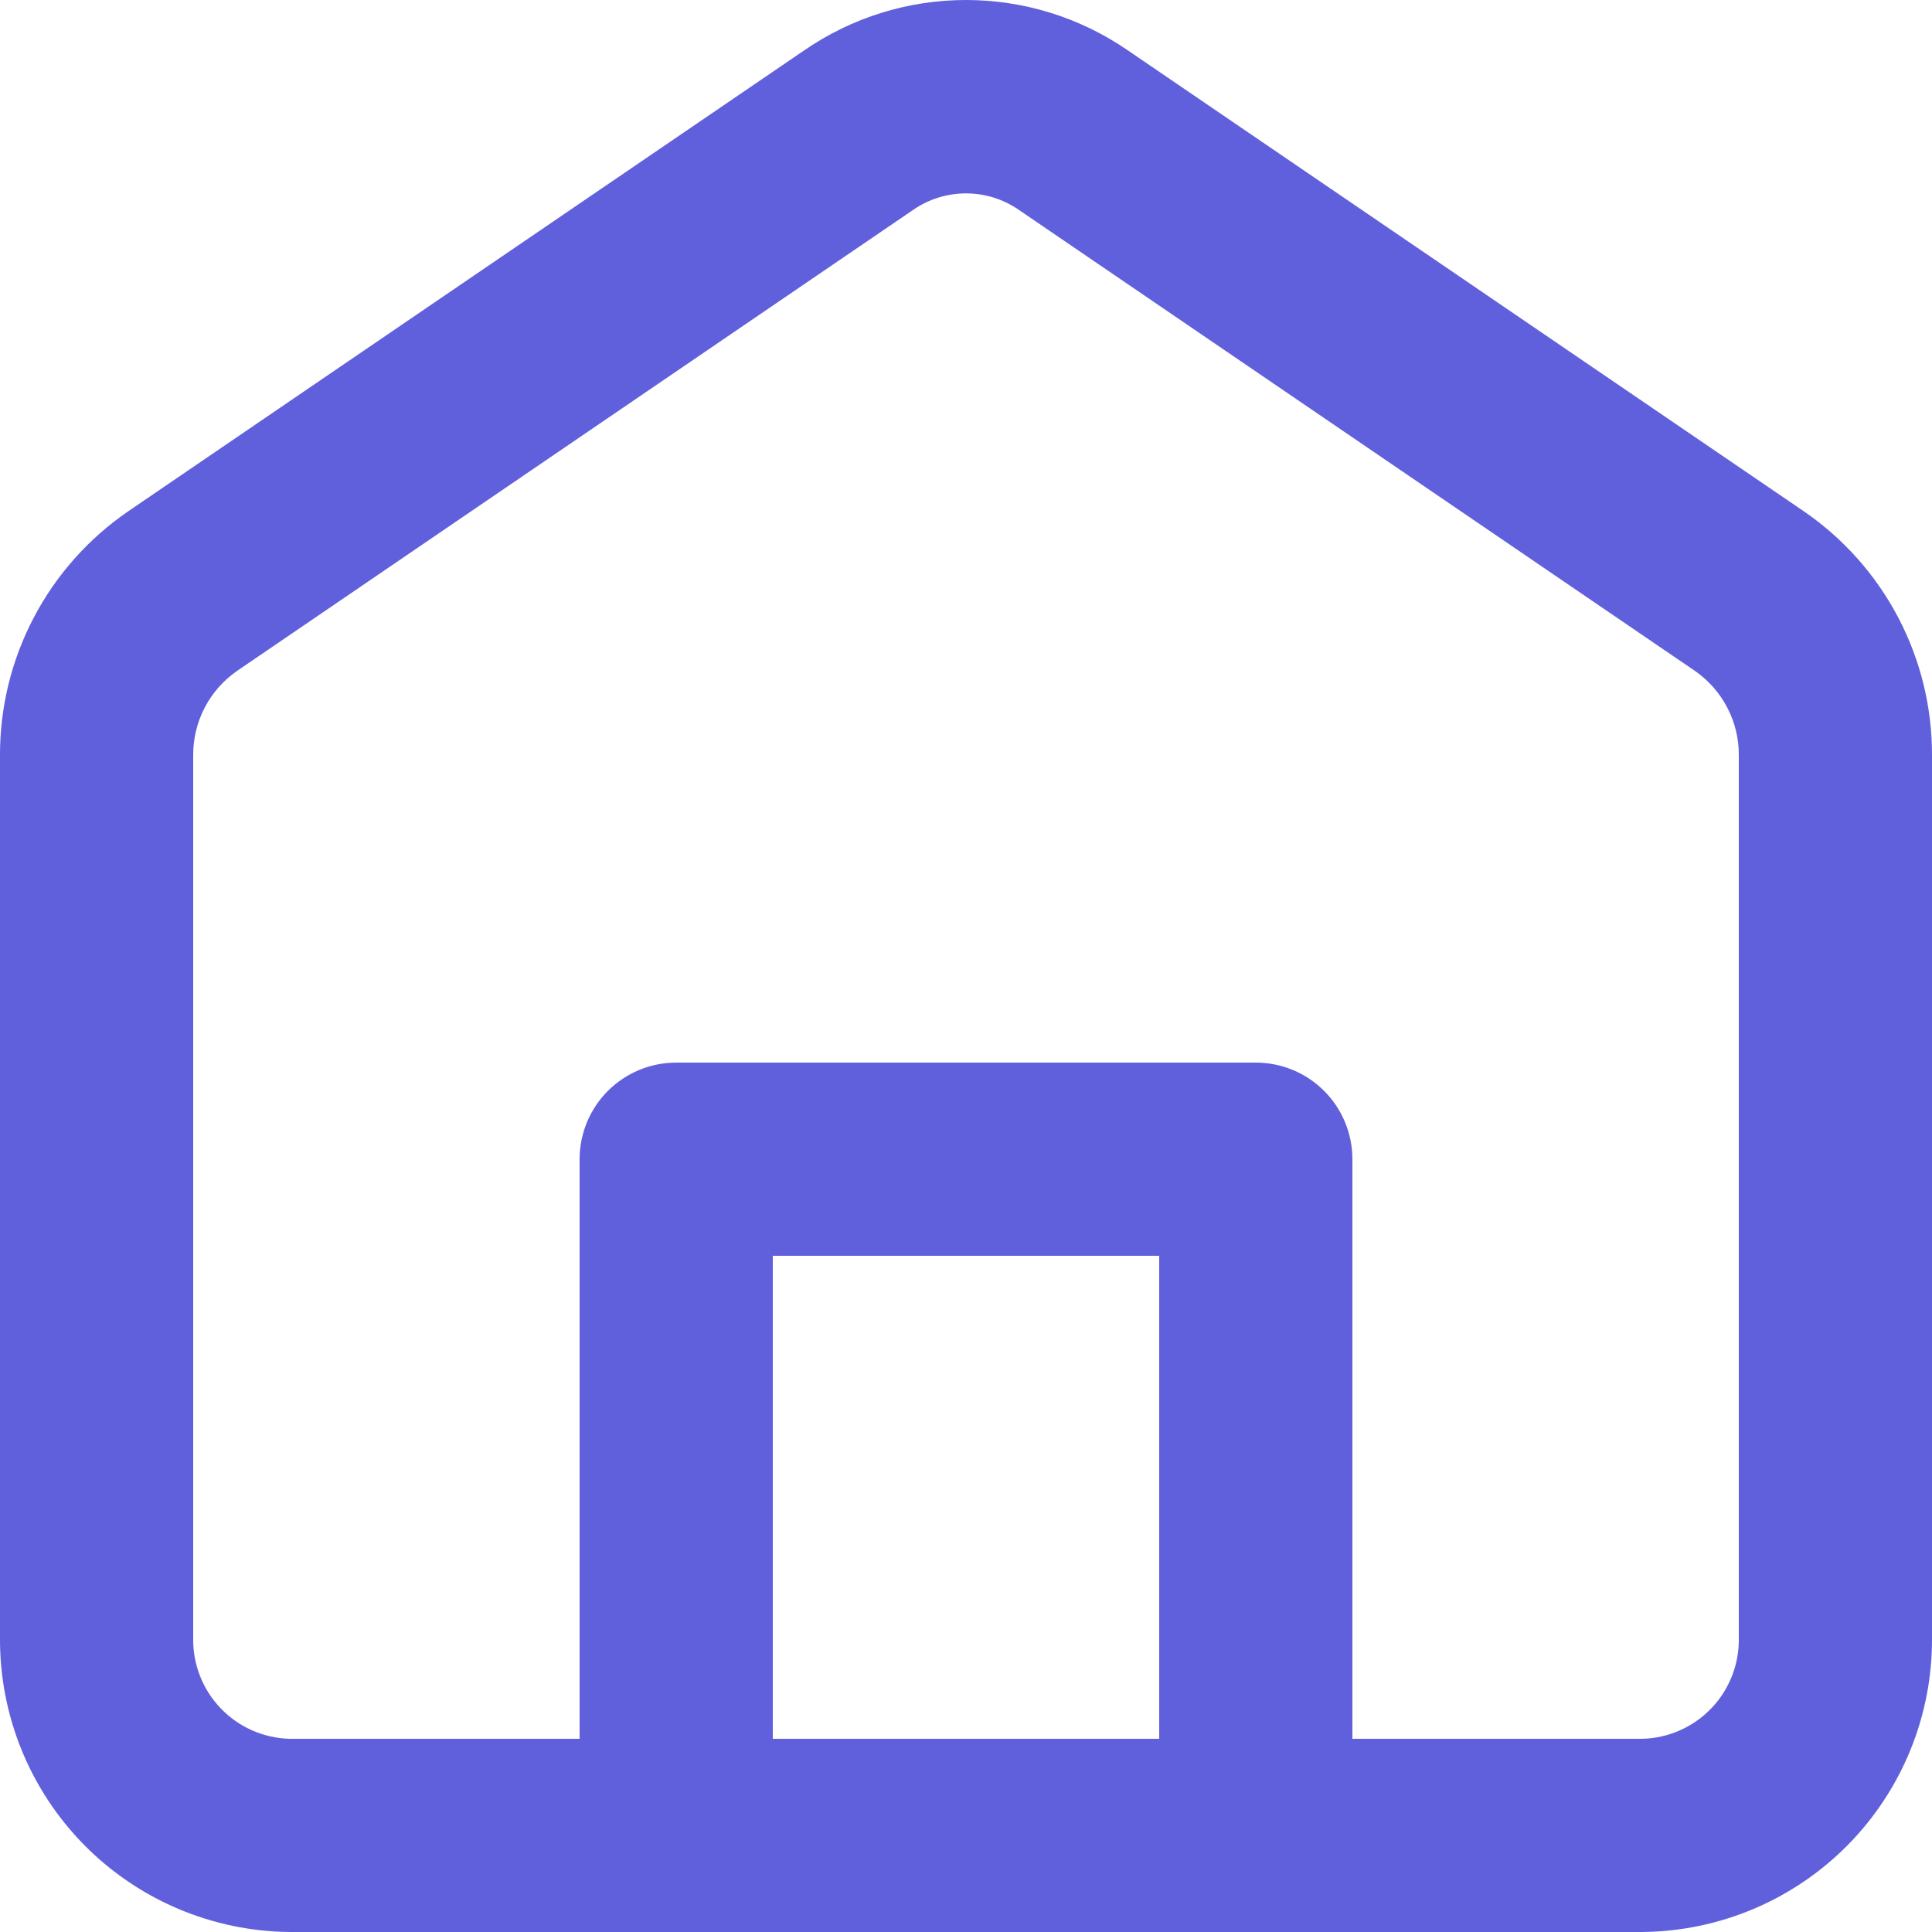 <svg width="50" height="50" viewBox="0 0 50 50" fill="none" xmlns="http://www.w3.org/2000/svg">
<path d="M46.683 13.232L29.183 1.3C27.952 0.453 26.494 -0 25 -0C23.506 -0 22.048 0.453 20.818 1.3L3.318 13.232C2.292 13.936 1.453 14.879 0.875 15.981C0.296 17.082 -0.004 18.308 0 19.552V42.385C-0.013 44.389 0.769 46.316 2.175 47.744C3.581 49.171 5.496 49.983 7.5 50H42.5C44.504 49.983 46.419 49.171 47.825 47.744C49.231 46.316 50.014 44.389 50 42.385V19.552C50.004 18.308 49.704 17.082 49.126 15.981C48.547 14.879 47.709 13.936 46.683 13.232ZM20 45V32.5H30V45H20ZM45 42.385C45.014 43.063 44.759 43.719 44.291 44.209C43.822 44.699 43.178 44.984 42.5 45H35V30C35 29.337 34.737 28.701 34.268 28.232C33.799 27.763 33.163 27.5 32.5 27.5H17.5C16.837 27.5 16.201 27.763 15.732 28.232C15.264 28.701 15 29.337 15 30V45H7.5C6.822 44.984 6.178 44.699 5.71 44.209C5.241 43.719 4.986 43.063 5 42.385V19.552C4.997 19.123 5.098 18.698 5.296 18.317C5.494 17.935 5.782 17.608 6.135 17.363L23.635 5.43C24.037 5.153 24.513 5.005 25 5.005C25.488 5.005 25.964 5.153 26.365 5.43L43.865 17.363C44.218 17.608 44.506 17.935 44.704 18.317C44.902 18.698 45.004 19.123 45 19.552V42.385Z" fill="#6160DC"/>
</svg>
